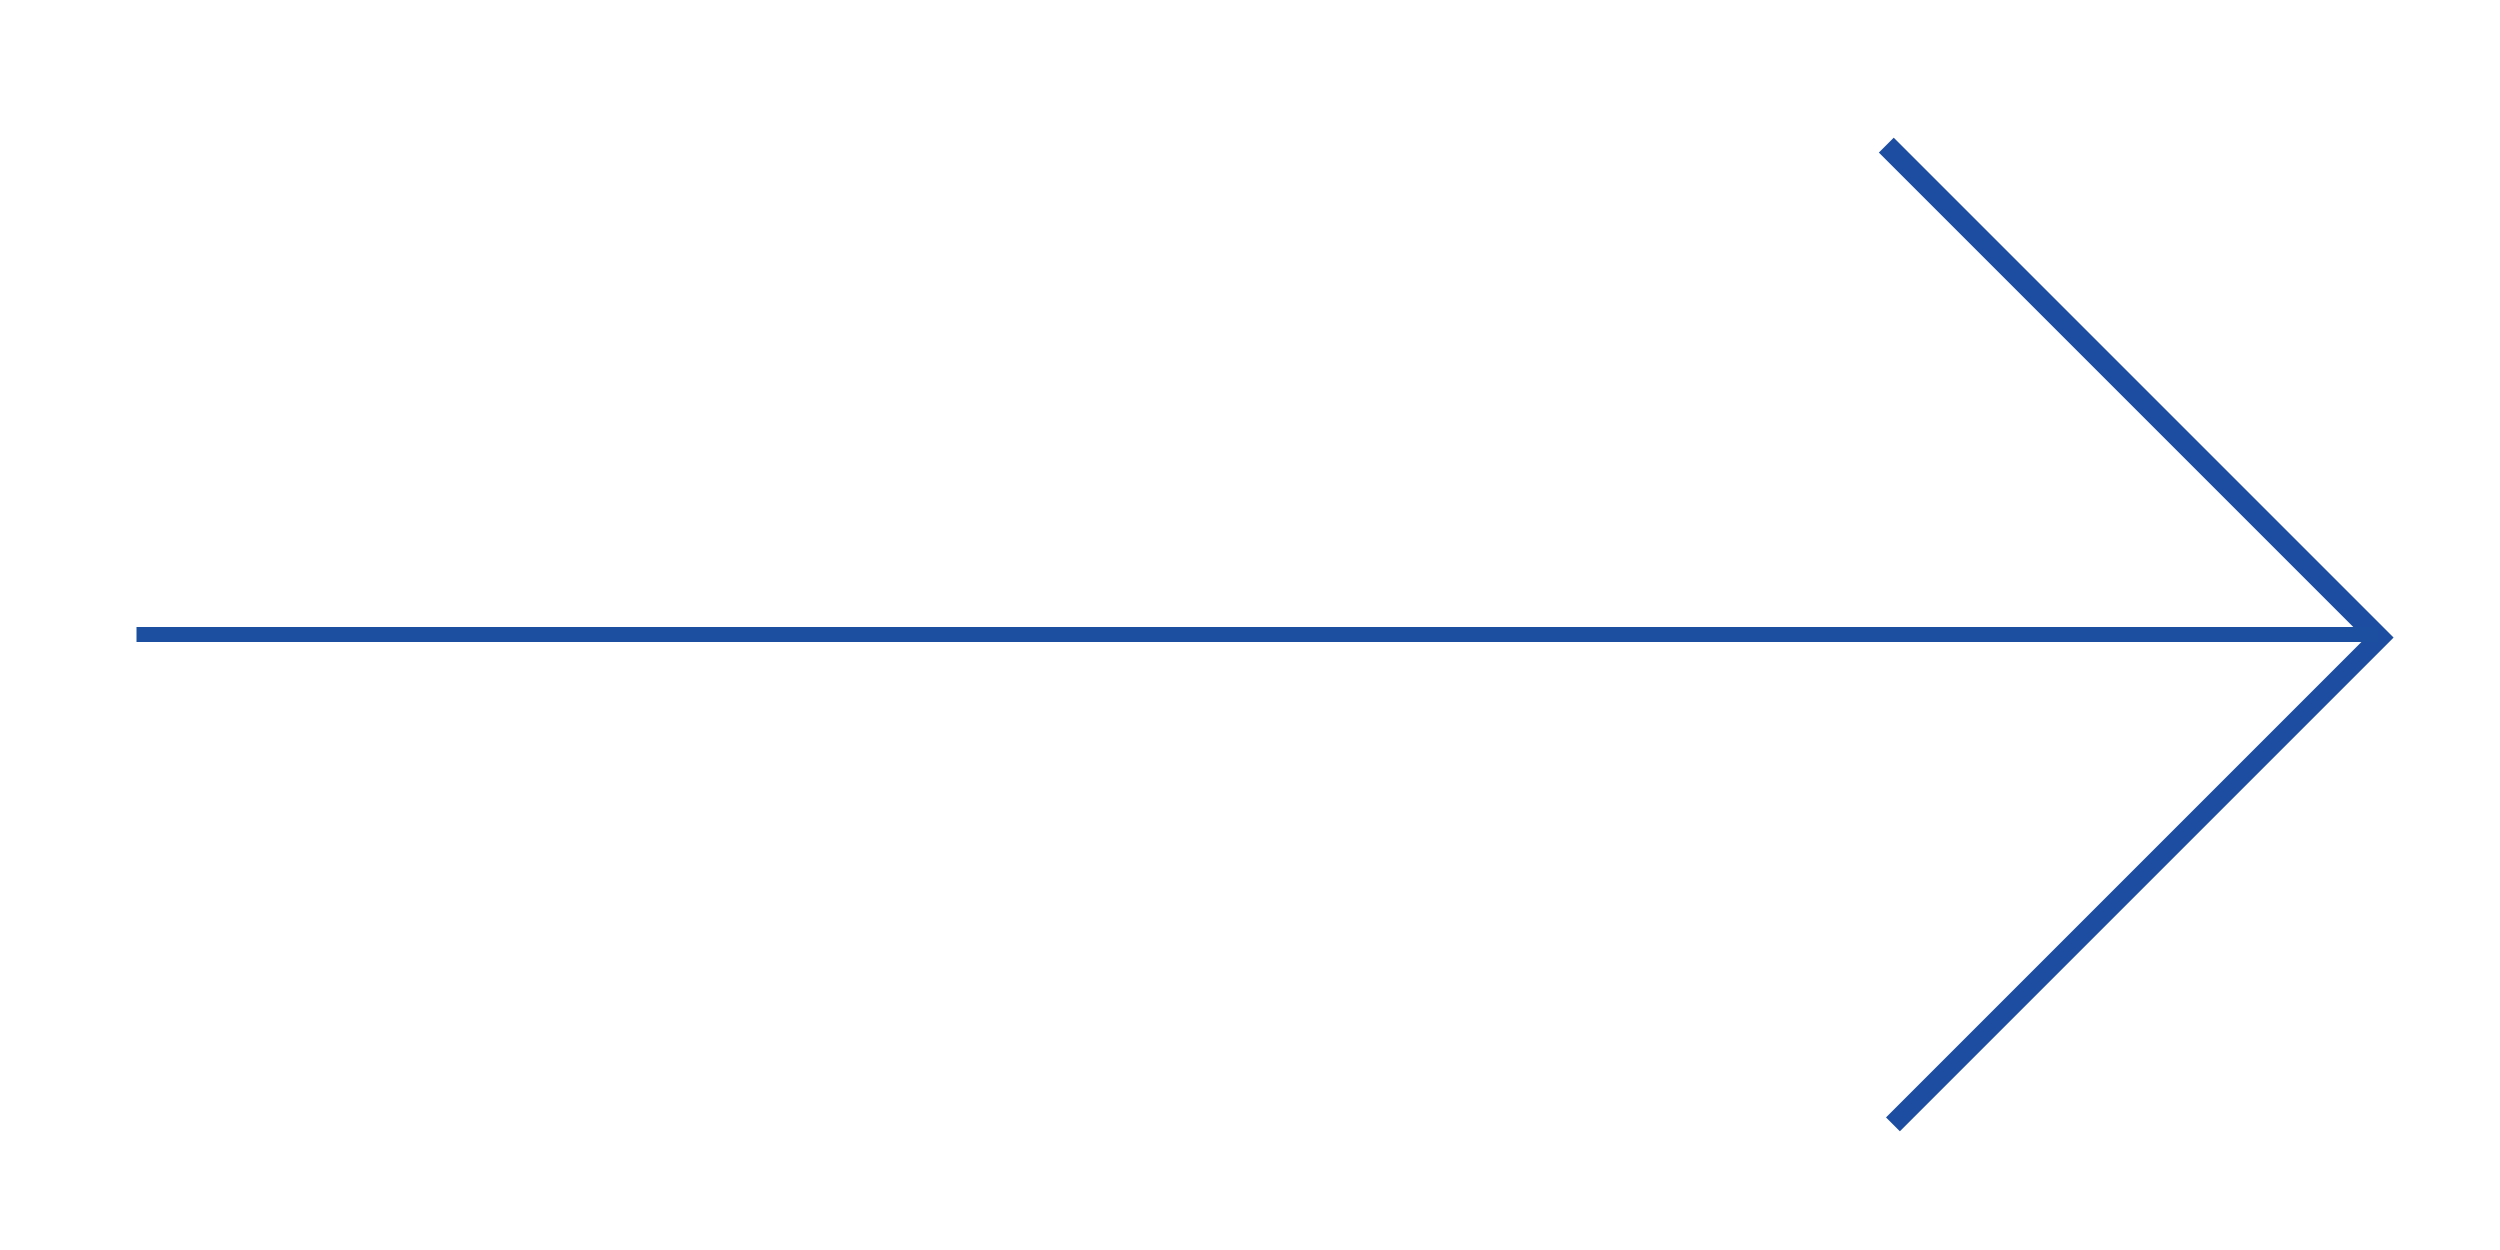 <?xml version="1.0" encoding="utf-8"?>
<!-- Generator: Adobe Illustrator 17.0.0, SVG Export Plug-In . SVG Version: 6.00 Build 0)  -->
<!DOCTYPE svg PUBLIC "-//W3C//DTD SVG 1.1//EN" "http://www.w3.org/Graphics/SVG/1.1/DTD/svg11.dtd">
<svg version="1.1" id="Layer_1" xmlns="http://www.w3.org/2000/svg" xmlns:xlink="http://www.w3.org/1999/xlink" x="0px" y="0px"
	 width="80px" height="40px" viewBox="0 0 80 40" enable-background="new 0 0 80 40" xml:space="preserve">
<g>
	<polygon class="ml_fill_color" fill-rule="evenodd" clip-rule="evenodd" fill="#1C4DA1" points="60.796,36.201 60.352,35.757 75.675,20.434 60.123,4.882 
		60.599,4.406 76.595,20.402 60.796,36.201 	"/>
	<line fill="none" stroke="#1C4F9F" stroke-width="0.48" stroke-miterlimit="8" x1="4.368" y1="20.303" x2="76.112" y2="20.304"/>
</g>
</svg>
